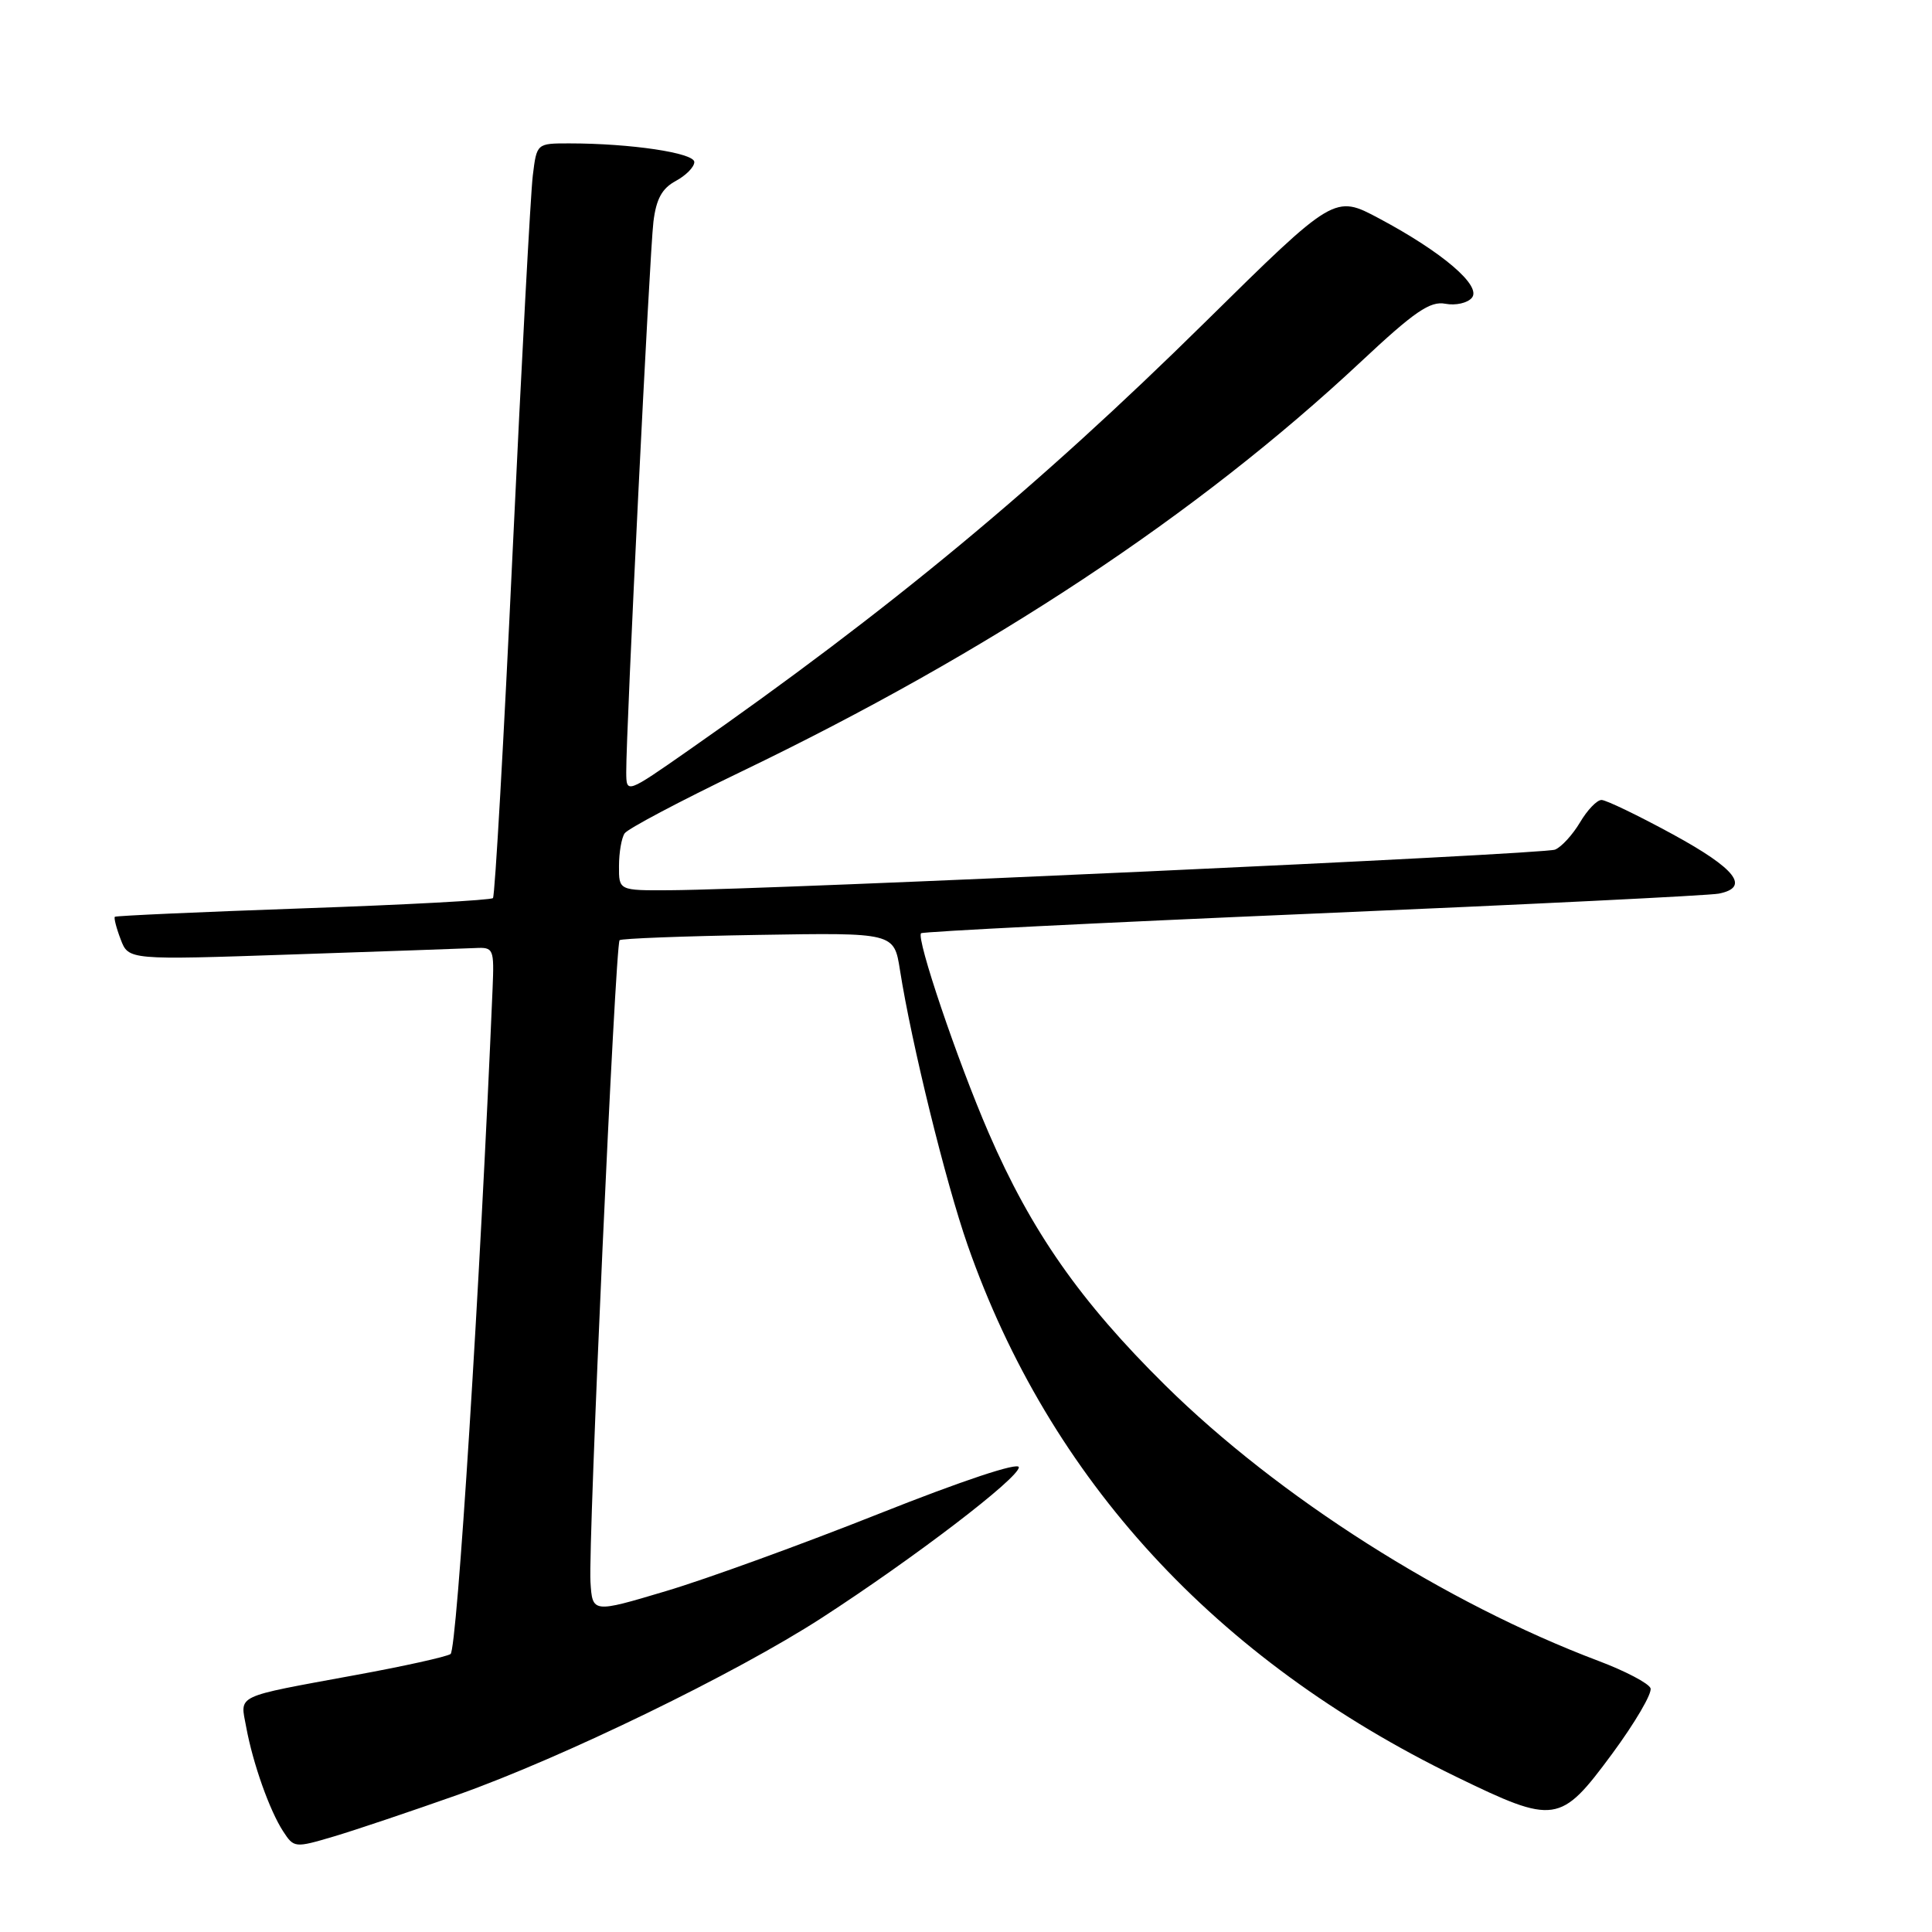 <?xml version="1.0" encoding="UTF-8" standalone="no"?>
<!DOCTYPE svg PUBLIC "-//W3C//DTD SVG 1.1//EN" "http://www.w3.org/Graphics/SVG/1.1/DTD/svg11.dtd" >
<svg xmlns="http://www.w3.org/2000/svg" xmlns:xlink="http://www.w3.org/1999/xlink" version="1.1" viewBox="0 0 256 256">
 <g >
 <path fill="currentColor"
d=" M 60.66 237.82 C 74.63 232.86 97.49 221.75 108.85 214.40 C 121.08 206.48 135.00 195.85 135.00 194.42 C 135.00 193.70 127.54 196.18 116.49 200.57 C 106.30 204.62 93.59 209.24 88.24 210.83 C 78.50 213.74 78.50 213.74 78.24 209.62 C 77.92 204.63 81.53 125.14 82.10 124.58 C 82.32 124.36 90.59 124.04 100.48 123.88 C 118.47 123.58 118.47 123.58 119.25 128.54 C 120.78 138.27 125.30 156.64 128.22 165.00 C 139.07 196.01 161.05 219.92 192.93 235.42 C 206.04 241.79 206.74 241.69 213.58 232.44 C 216.65 228.28 218.96 224.34 218.70 223.69 C 218.44 223.04 215.36 221.42 211.86 220.10 C 191.53 212.44 169.39 198.36 154.39 183.55 C 143.15 172.45 136.66 163.17 131.01 150.13 C 126.86 140.55 121.36 124.28 122.05 123.66 C 122.30 123.44 145.68 122.27 174.00 121.06 C 202.32 119.85 226.51 118.66 227.75 118.41 C 231.94 117.58 230.03 115.12 221.65 110.55 C 217.06 108.05 212.81 106.00 212.21 106.00 C 211.60 106.00 210.32 107.34 209.36 108.97 C 208.39 110.60 206.91 112.23 206.05 112.58 C 204.56 113.20 102.62 117.87 88.75 117.96 C 82.00 118.00 82.00 118.00 82.02 114.75 C 82.02 112.96 82.36 111.01 82.77 110.42 C 83.17 109.82 90.13 106.14 98.23 102.24 C 131.20 86.37 158.67 68.20 180.34 47.92 C 187.43 41.28 189.50 39.86 191.52 40.25 C 192.88 40.51 194.46 40.15 195.03 39.46 C 196.35 37.88 191.15 33.43 182.75 28.95 C 176.83 25.79 176.83 25.79 159.66 42.71 C 137.56 64.50 117.79 80.88 91.25 99.41 C 83.00 105.17 83.00 105.17 82.98 102.33 C 82.95 96.92 86.08 33.48 86.58 29.40 C 86.95 26.36 87.72 24.96 89.54 23.98 C 90.89 23.25 92.00 22.13 92.00 21.47 C 92.00 20.26 83.57 19.00 75.41 19.00 C 71.12 19.00 71.12 19.00 70.60 23.25 C 70.31 25.59 69.11 47.97 67.93 73.00 C 66.76 98.03 65.58 118.72 65.32 119.00 C 65.05 119.28 53.73 119.89 40.17 120.36 C 26.60 120.84 15.37 121.34 15.22 121.48 C 15.07 121.61 15.41 122.96 15.99 124.47 C 17.03 127.21 17.03 127.21 38.76 126.47 C 50.72 126.07 61.62 125.68 63.00 125.62 C 65.40 125.50 65.49 125.71 65.27 131.00 C 63.62 170.20 60.56 218.62 59.70 219.17 C 59.12 219.54 53.44 220.80 47.07 221.96 C 30.89 224.94 31.82 224.50 32.62 228.83 C 33.51 233.68 35.73 239.93 37.53 242.68 C 38.95 244.86 39.08 244.87 44.24 243.34 C 47.13 242.48 54.52 239.99 60.66 237.82 Z "/>
</g>
</svg>